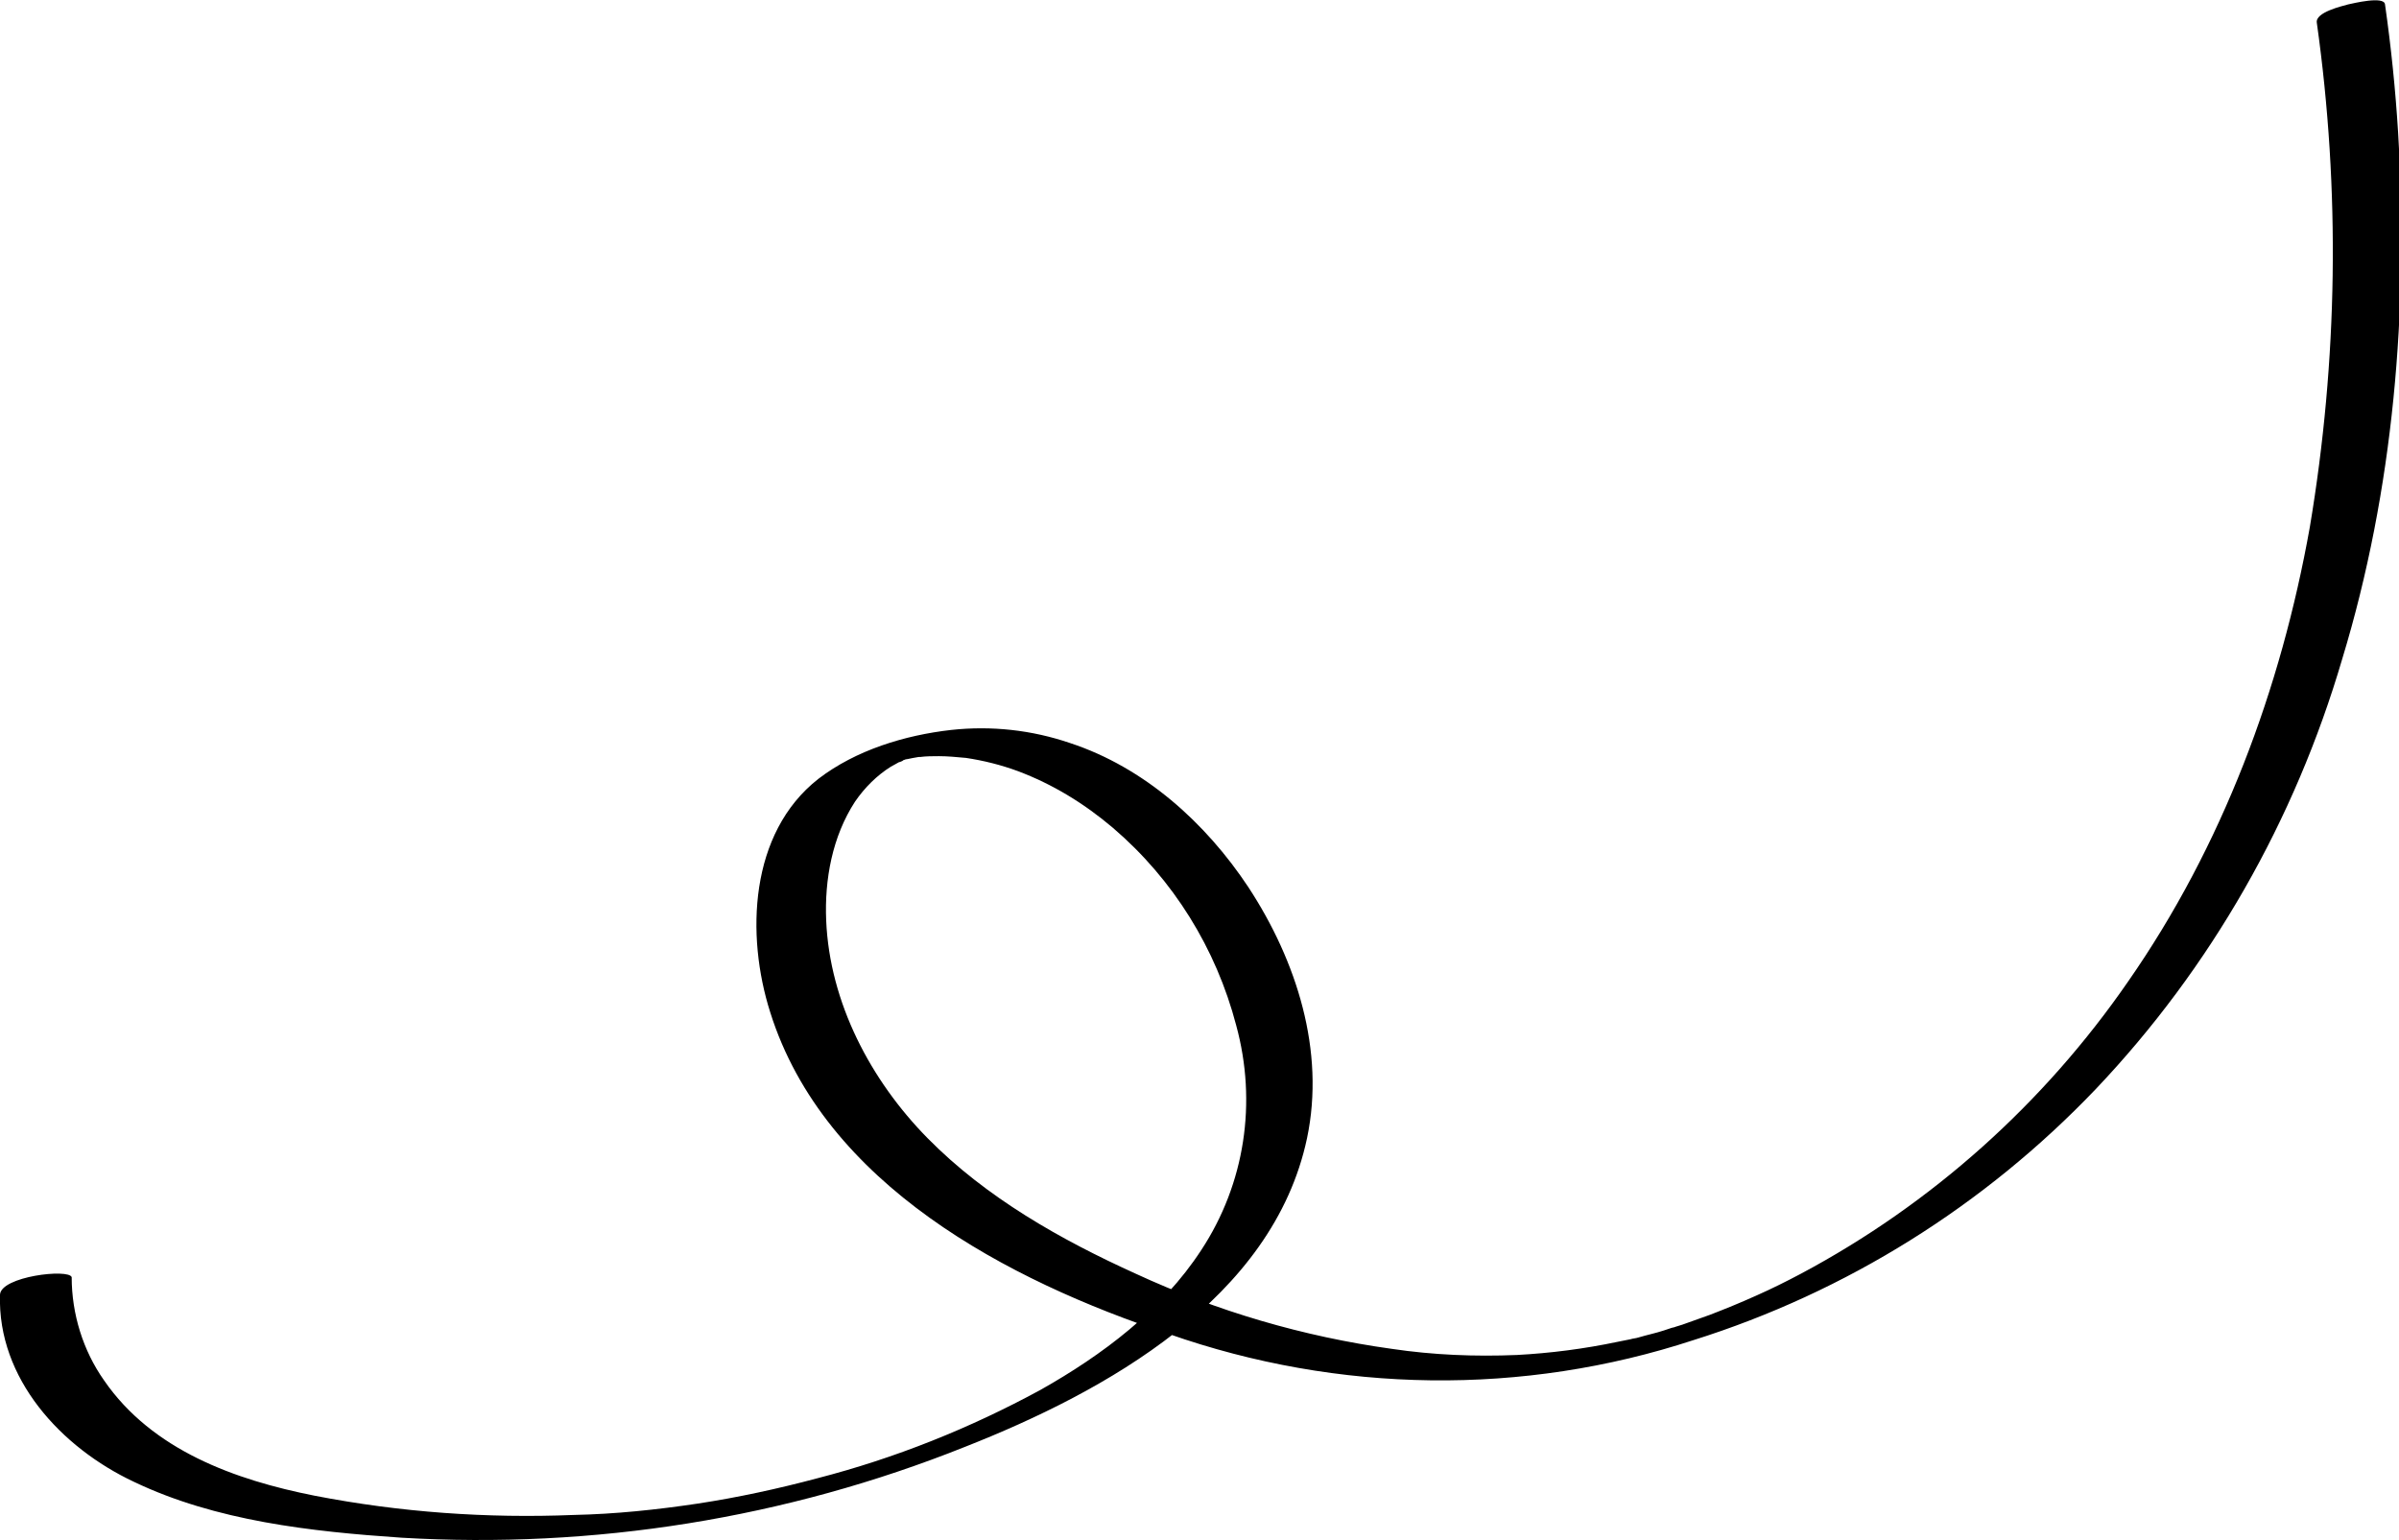 <svg xmlns="http://www.w3.org/2000/svg" viewBox="0 0 274.4 176.2"><path d="M0 148.1c-.3 9.6 7 17.5 15.3 21.4 9.4 4.5 20.3 5.7 30.6 6.4 22 1.3 44-2.2 64.5-10.4 16-6.3 35.2-16.9 39.1-35.3 2.1-10-1.2-20.3-6.7-28.7-4.9-7.4-11.9-13.7-20.4-16.5-4.4-1.5-9-2-13.6-1.5-5.3.6-10.9 2.3-15.2 5.6-7.9 6.2-8.3 17.9-5.5 26.7 6.2 19.7 27.2 30.7 45.6 36.8 19.4 6.8 40.5 7.1 60 .7 17.5-5.5 33.3-15.4 46-28.7 13.2-13.9 22.8-30.8 28.2-49.2 5.9-19.4 7.6-40 6.4-60.2-.3-4.9-.8-9.8-1.5-14.7-.1-1-3.7-.1-4.2 0-.7.2-3.8.9-3.6 2.1 2.7 19.2 2.4 38.6-.8 57.7-3.3 18.5-10 36.5-20.8 52-9.6 13.9-22.4 25.4-37.4 33.4-1.7.9-3.3 1.7-5.1 2.5-2 .9-3.5 1.5-5.3 2.2-.9.3-1.9.7-2.8 1-.5.2-1 .3-1.5.5.2-.1.7-.2-.1 0l-.9.3c-.9.3-1.9.5-2.9.8-.3.1-.6.1-.9.2l-1.5.3c-3.8.8-7.7 1.3-11.5 1.5-4.8.2-9.6 0-14.3-.7-10.1-1.4-20-4.3-29.3-8.6-8.6-3.9-17.1-8.7-23.8-15.5-6.5-6.6-11.2-15.5-11.6-24.9-.2-4.7.7-9.6 3.3-13.6 1.1-1.6 2.5-3 4.1-4 .4-.2.7-.4.9-.5.1 0 .8-.3.4-.2l.3-.1c.8-.3.2-.1.1 0 .2-.1.5-.1.8-.2-.9.2 1-.2.8-.1.7-.1 1.5-.1 2.2-.1 1 0 2 .1 3.1.2 2 .3 4 .8 5.9 1.5 4 1.5 7.6 3.7 10.9 6.5 6.9 5.9 11.8 13.8 14.1 22.6 2.4 8.8 1 18.1-4 25.7-4.5 6.9-11.3 12-18.4 16-8.1 4.4-16.6 7.8-25.5 10.1-4.5 1.2-9.1 2.2-13.7 2.9-4.7.7-9.4 1.2-14.2 1.3-9.9.4-19.8-.3-29.6-2.2-9.1-1.8-18.6-5.2-24.1-13.2-2.4-3.4-3.7-7.6-3.7-11.8-.3-1-8.1-.1-8.2 2"/></svg>